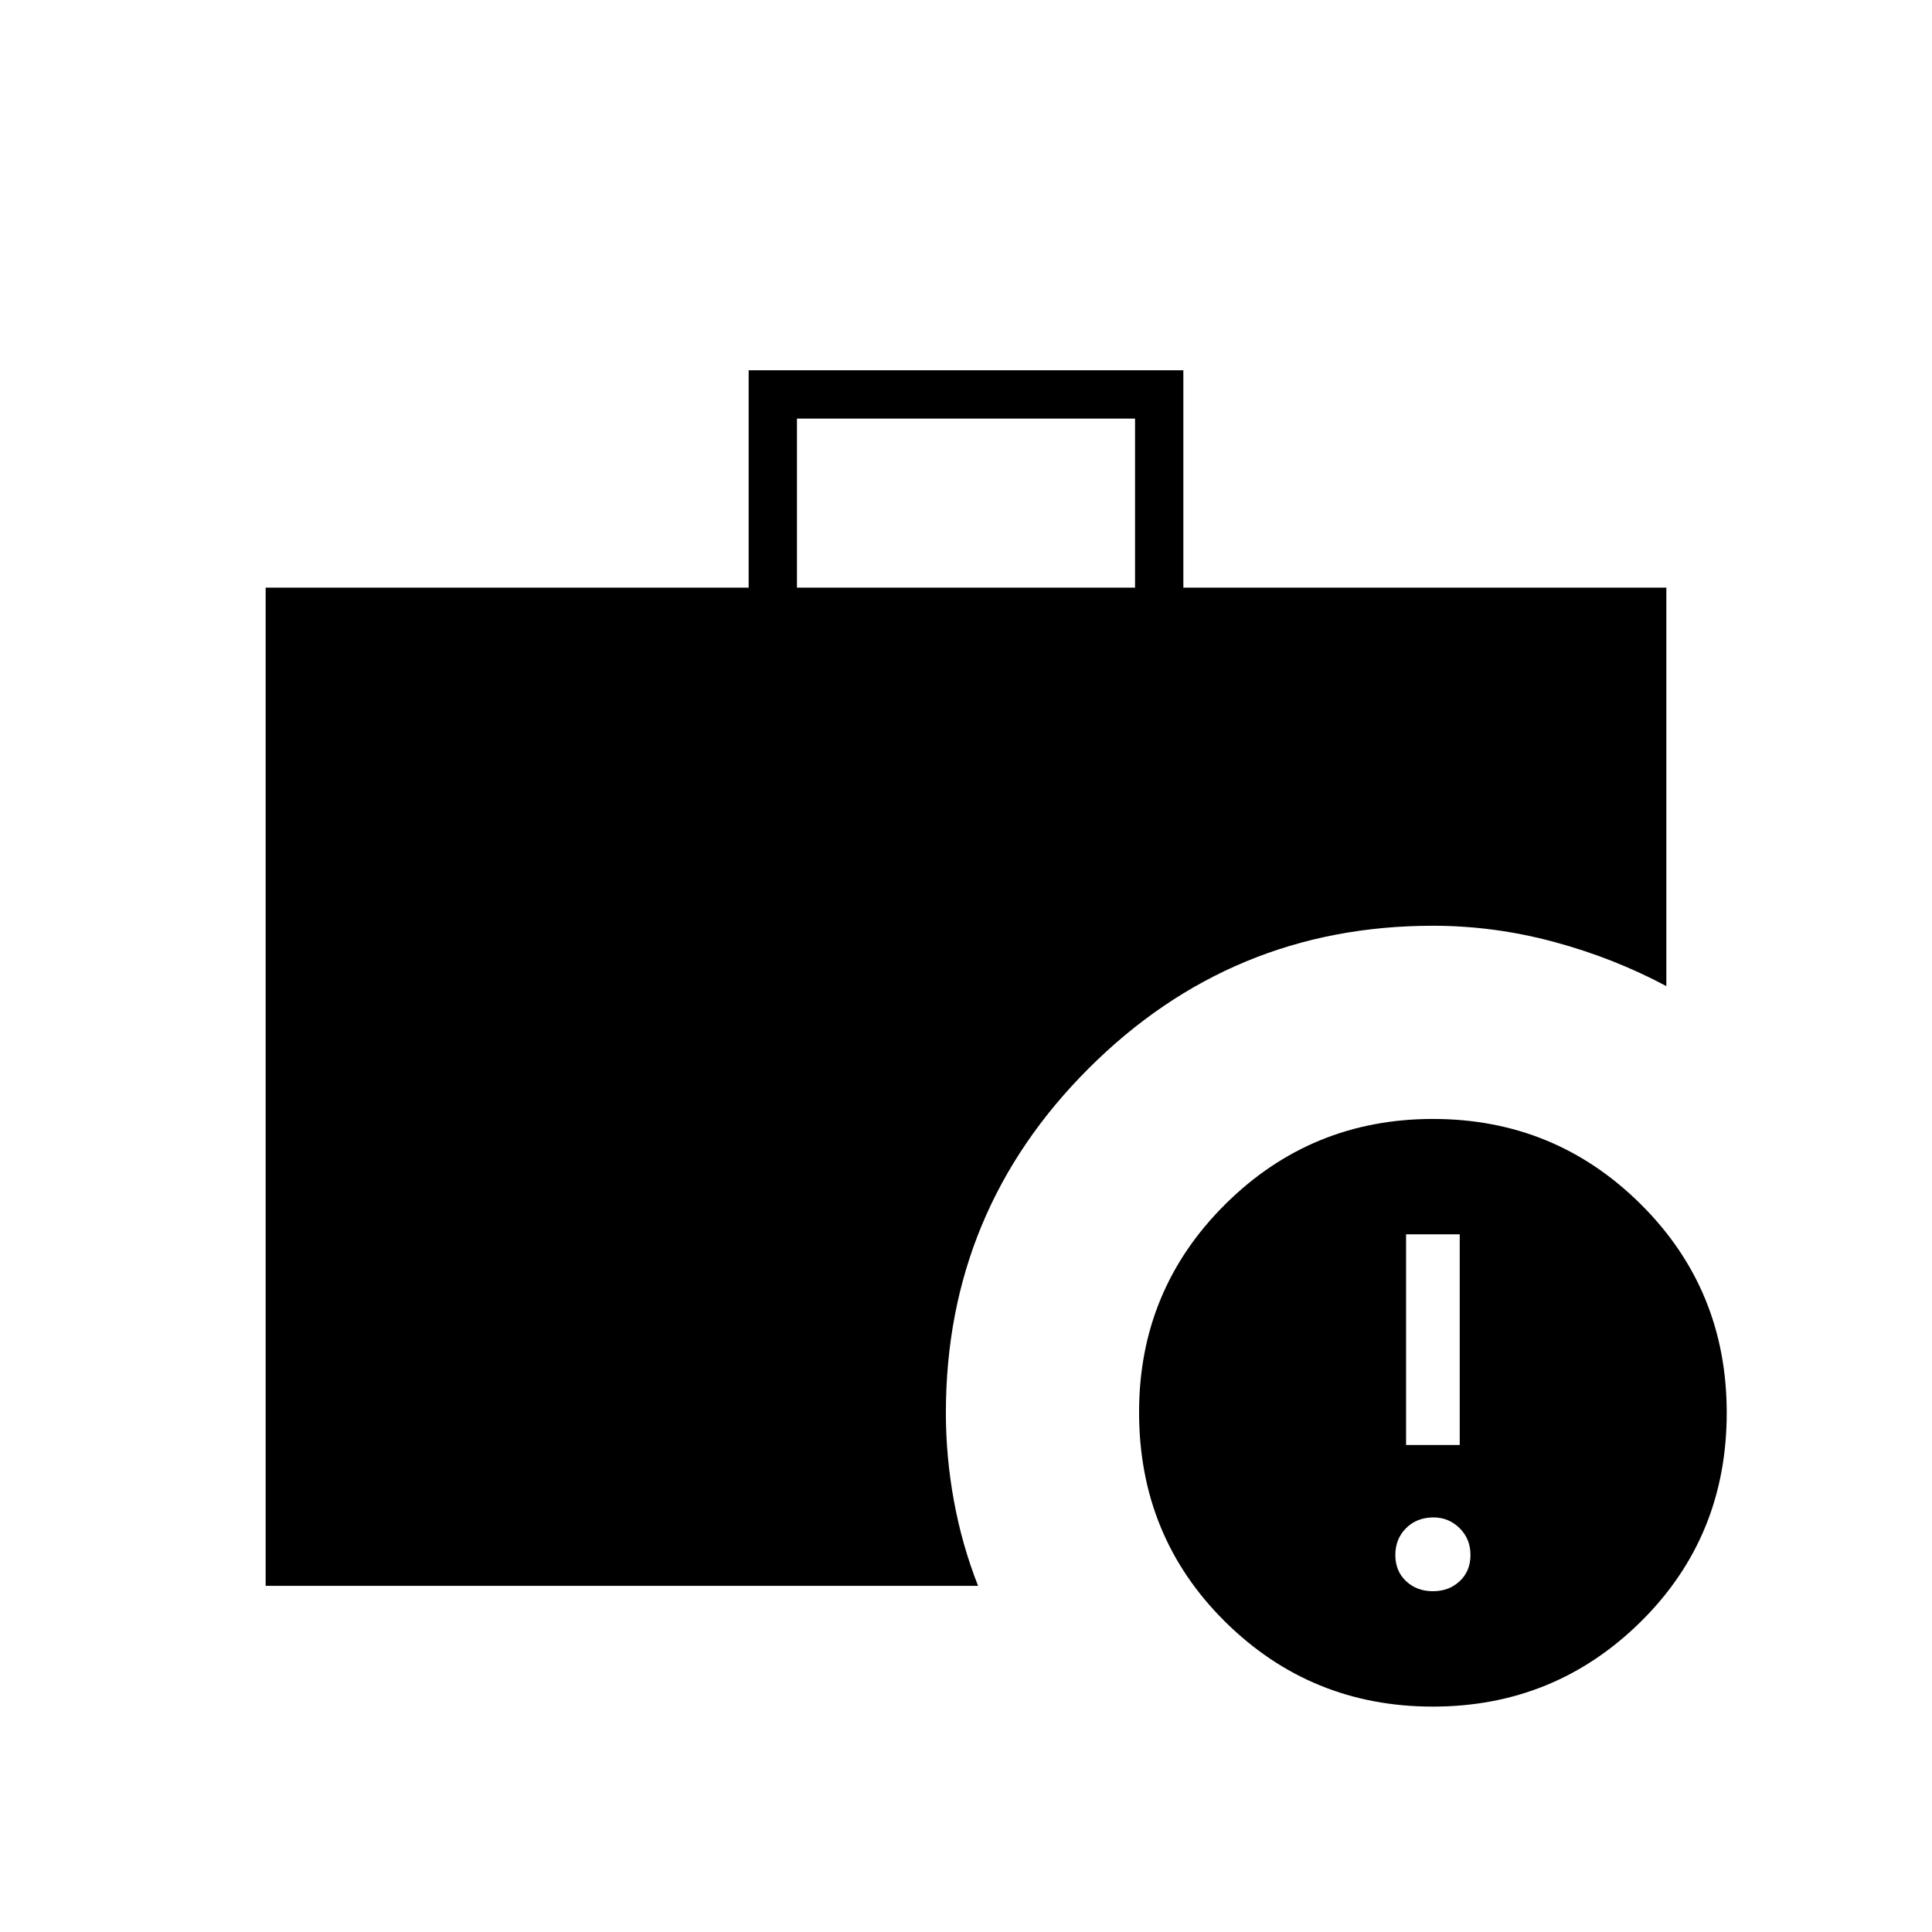 <svg xmlns="http://www.w3.org/2000/svg" height="40" viewBox="0 -960 960 960" width="40"><path d="M712-169.333q8 0 13.333-5 5.334-5 5.334-13t-5.4-13.334q-5.4-5.333-12.934-5.333-8.333 0-13.666 5.333-5.334 5.334-5.334 13.334t5.334 13q5.333 5 13.333 5ZM698.667-242h26.666v-104.667h-26.666V-242ZM396-668h168v-84H396v84Zm315.955 556q-60.622 0-103.288-42.266Q566-196.532 566-258.266q0-60.727 42.712-103.231Q651.423-404 712.045-404t103.288 42.415Q858-319.17 858-258q0 61.623-42.711 103.812Q772.577-112 711.955-112ZM132-172v-496h240v-108h216v108h240v198q-26.197-14-55.916-22-29.719-8-60.084-8-100.076 0-171.038 70.872Q470-358.257 470-258q0 21.909 4 43.788 4 21.879 12 42.212H132Z"/></svg>